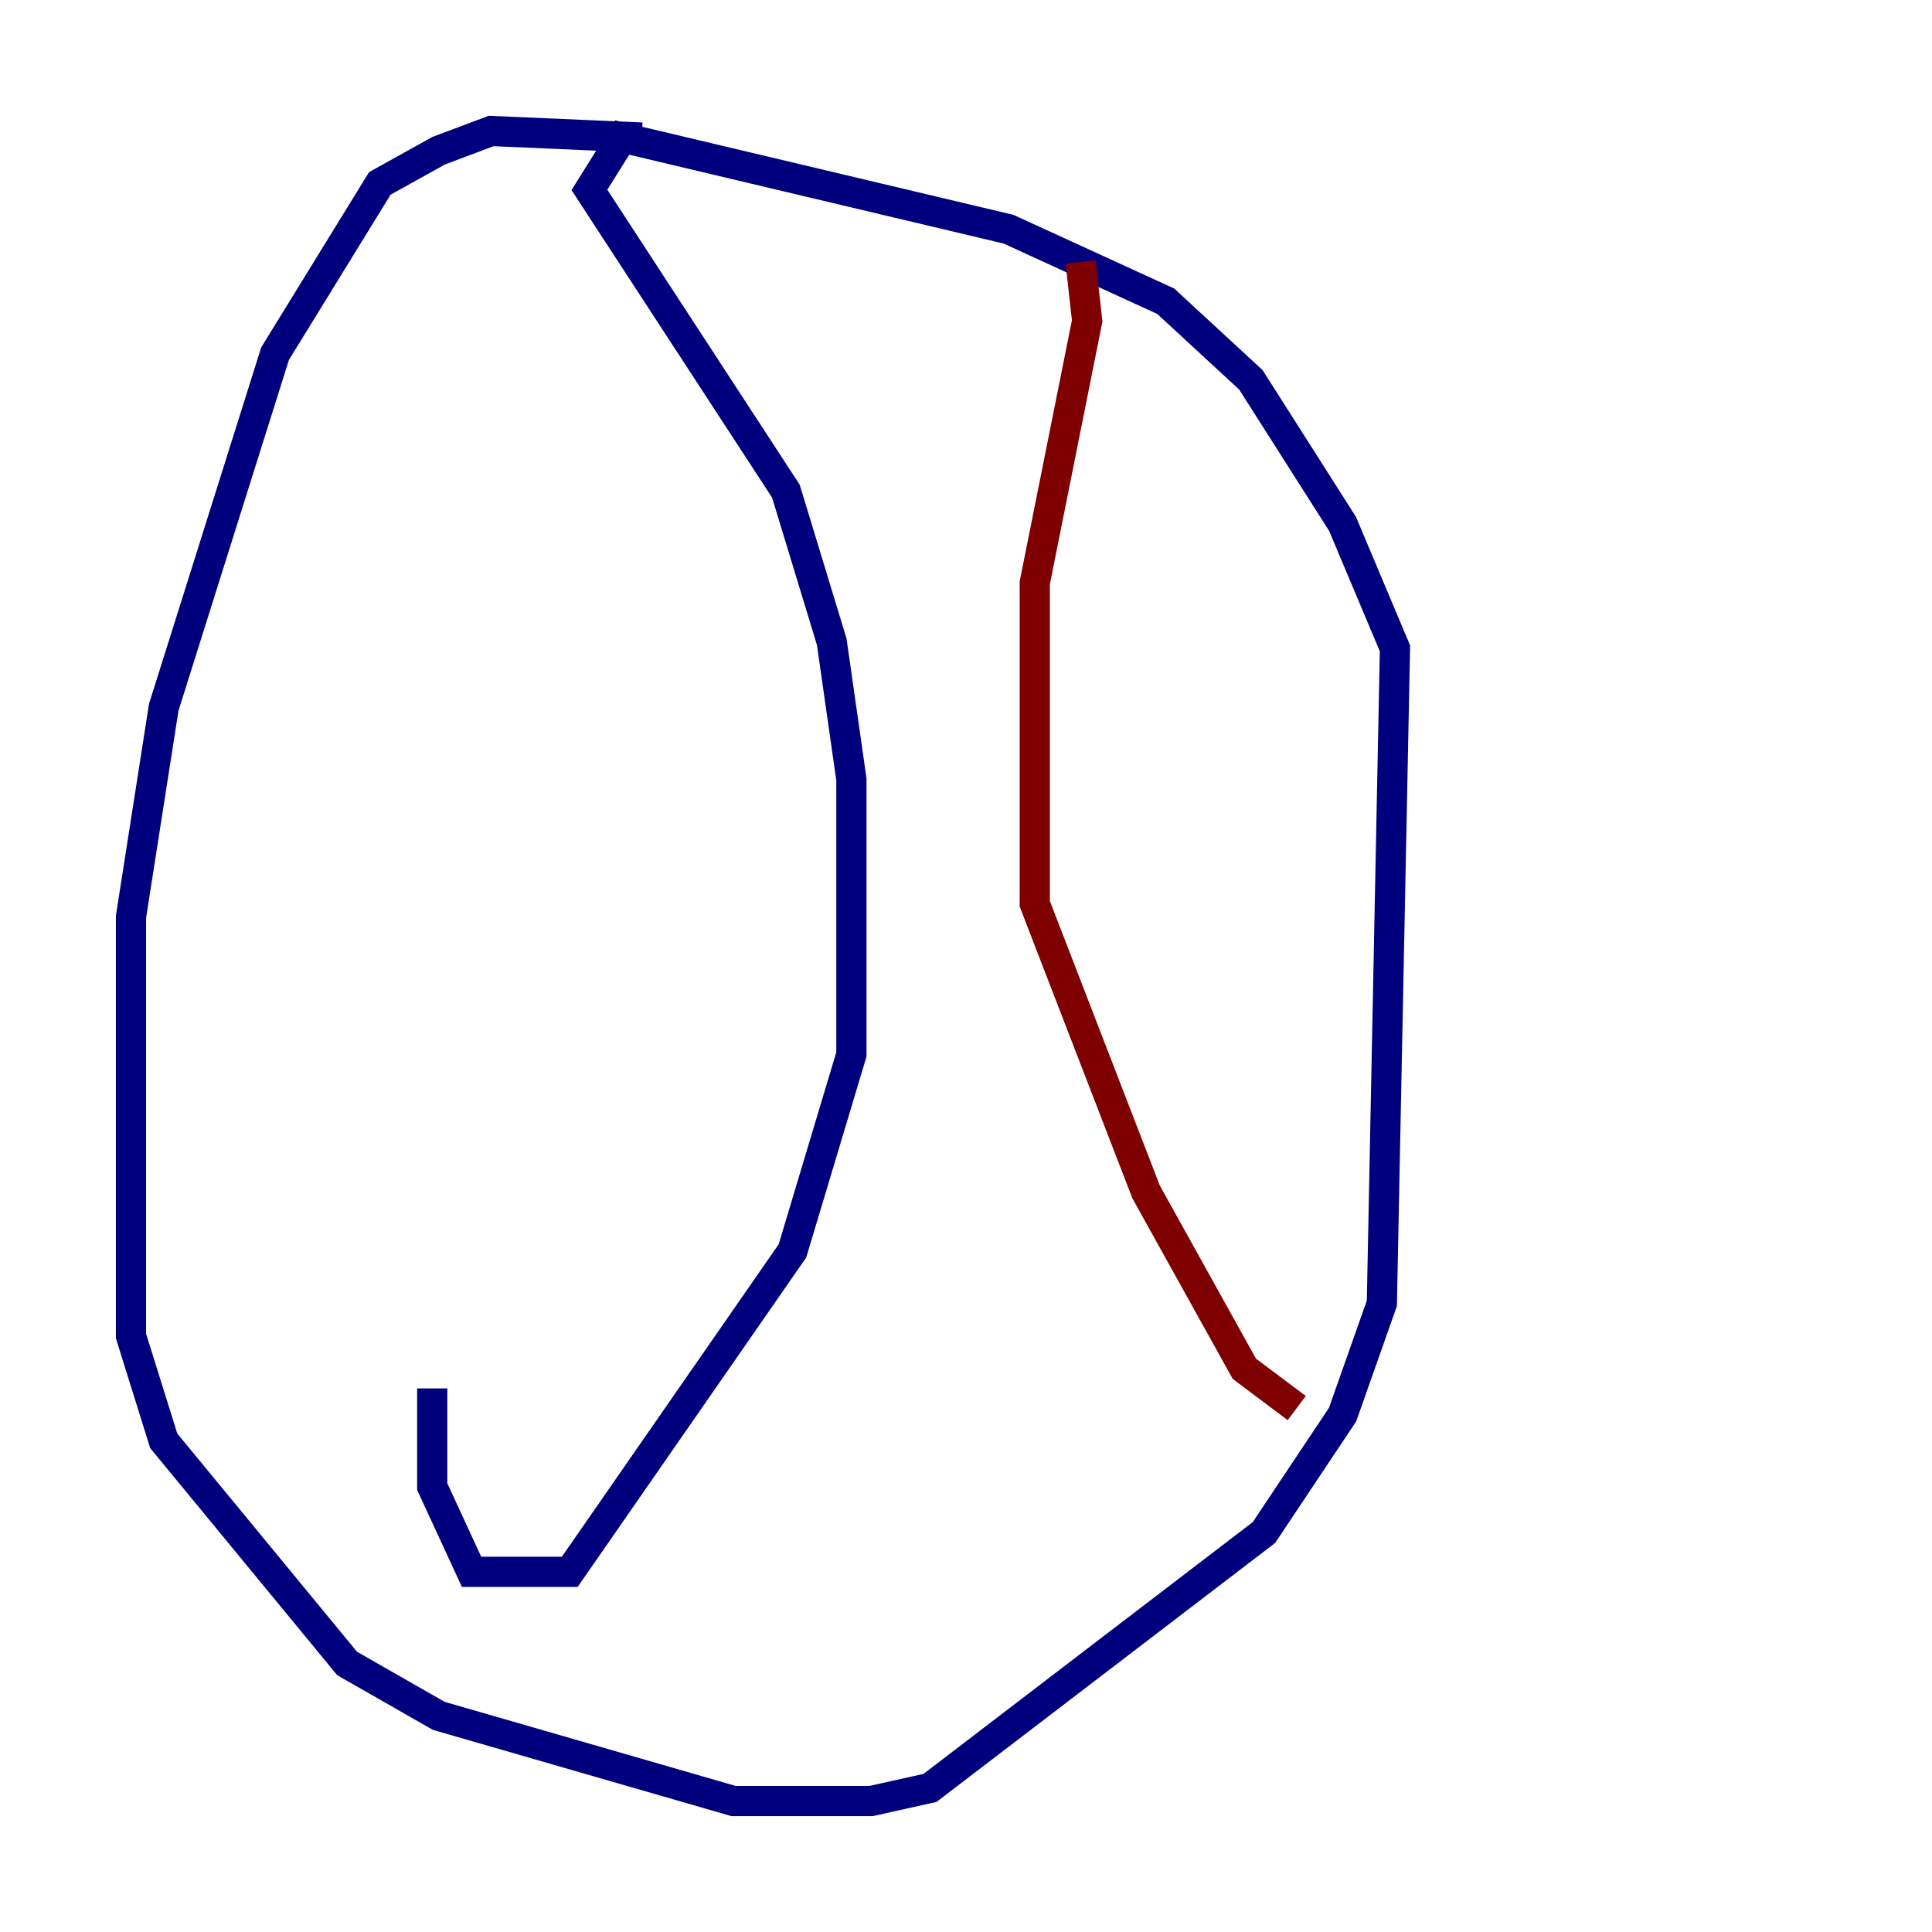 <?xml version="1.0" encoding="utf-8" ?>
<svg baseProfile="tiny" height="128" version="1.2" viewBox="0,0,128,128" width="128" xmlns="http://www.w3.org/2000/svg" xmlns:ev="http://www.w3.org/2001/xml-events" xmlns:xlink="http://www.w3.org/1999/xlink"><defs /><polyline fill="none" points="42.522,9.112 32.542,8.678 29.071,9.98 25.166,12.149 18.224,23.43 10.848,46.861 8.678,60.746 8.678,88.515 10.848,95.458 22.997,110.21 29.071,113.681 48.597,119.322 57.709,119.322 61.614,118.454 83.742,101.532 88.949,93.722 91.552,86.346 92.42,42.956 88.949,34.712 82.875,25.166 77.234,19.959 66.82,15.186 41.22,9.112 39.051,12.583 52.068,32.542 55.105,42.522 56.407,51.634 56.407,69.858 52.502,82.875 37.749,104.136 31.241,104.136 28.637,98.495 28.637,91.986" stroke="#00007f" stroke-width="2" /><polyline fill="none" points="71.593,17.356 72.027,21.261 68.556,38.617 68.556,59.878 75.932,78.969 82.441,90.685 85.912,93.288" stroke="#7f0000" stroke-width="2" /></svg>